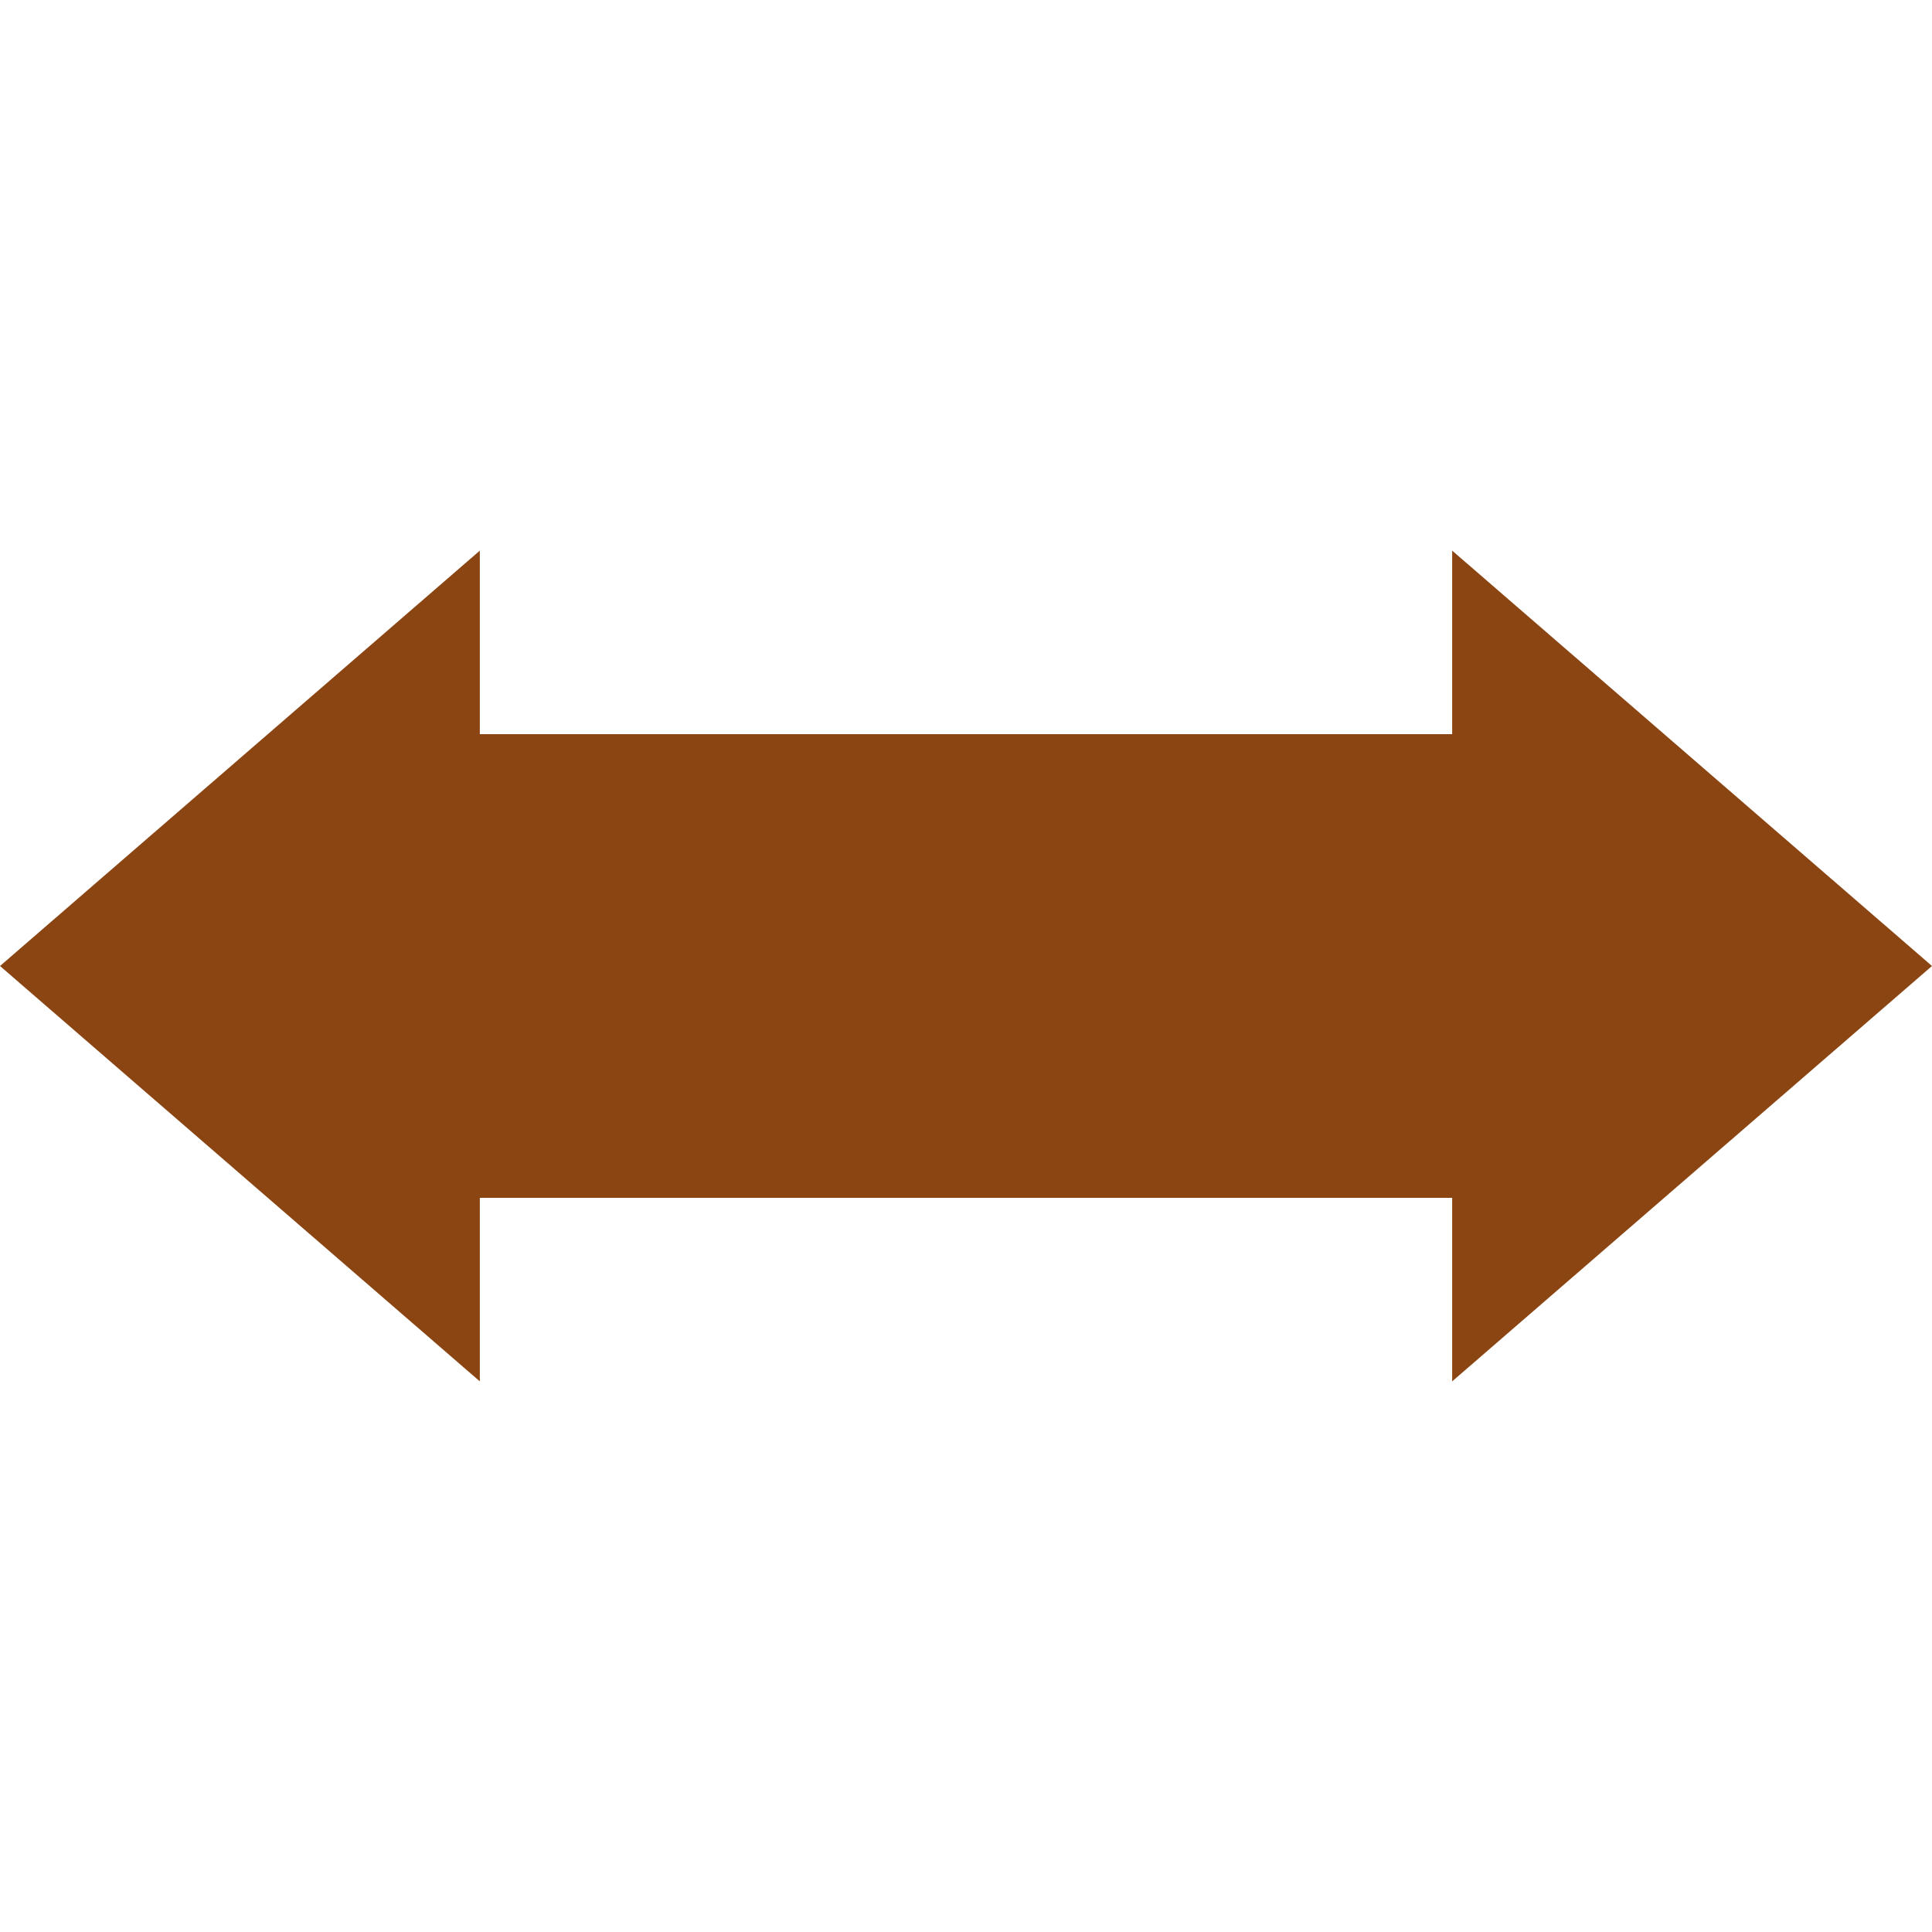 <?xml version="1.0" encoding="utf-8"?>
<!-- Generator: Adobe Illustrator 15.1.0, SVG Export Plug-In . SVG Version: 6.00 Build 0)  -->
<!DOCTYPE svg PUBLIC "-//W3C//DTD SVG 1.1//EN" "http://www.w3.org/Graphics/SVG/1.1/DTD/svg11.dtd">
<svg version="1.1" id="ai-catcher" xmlns="http://www.w3.org/2000/svg" xmlns:xlink="http://www.w3.org/1999/xlink" x="0px" y="0px"
	 width="300px" height="300px" viewBox="0 0 300 300" enable-background="new 0 0 300 300" xml:space="preserve">
<polygon fill="#8B4513" id="double-arrow" points="299.999,150 225.491,85.5 225.491,114 74.508,114 74.508,85.5 0,150 74.508,214.5 74.508,186 
	225.491,186 225.491,214.5 "/>
</svg>
